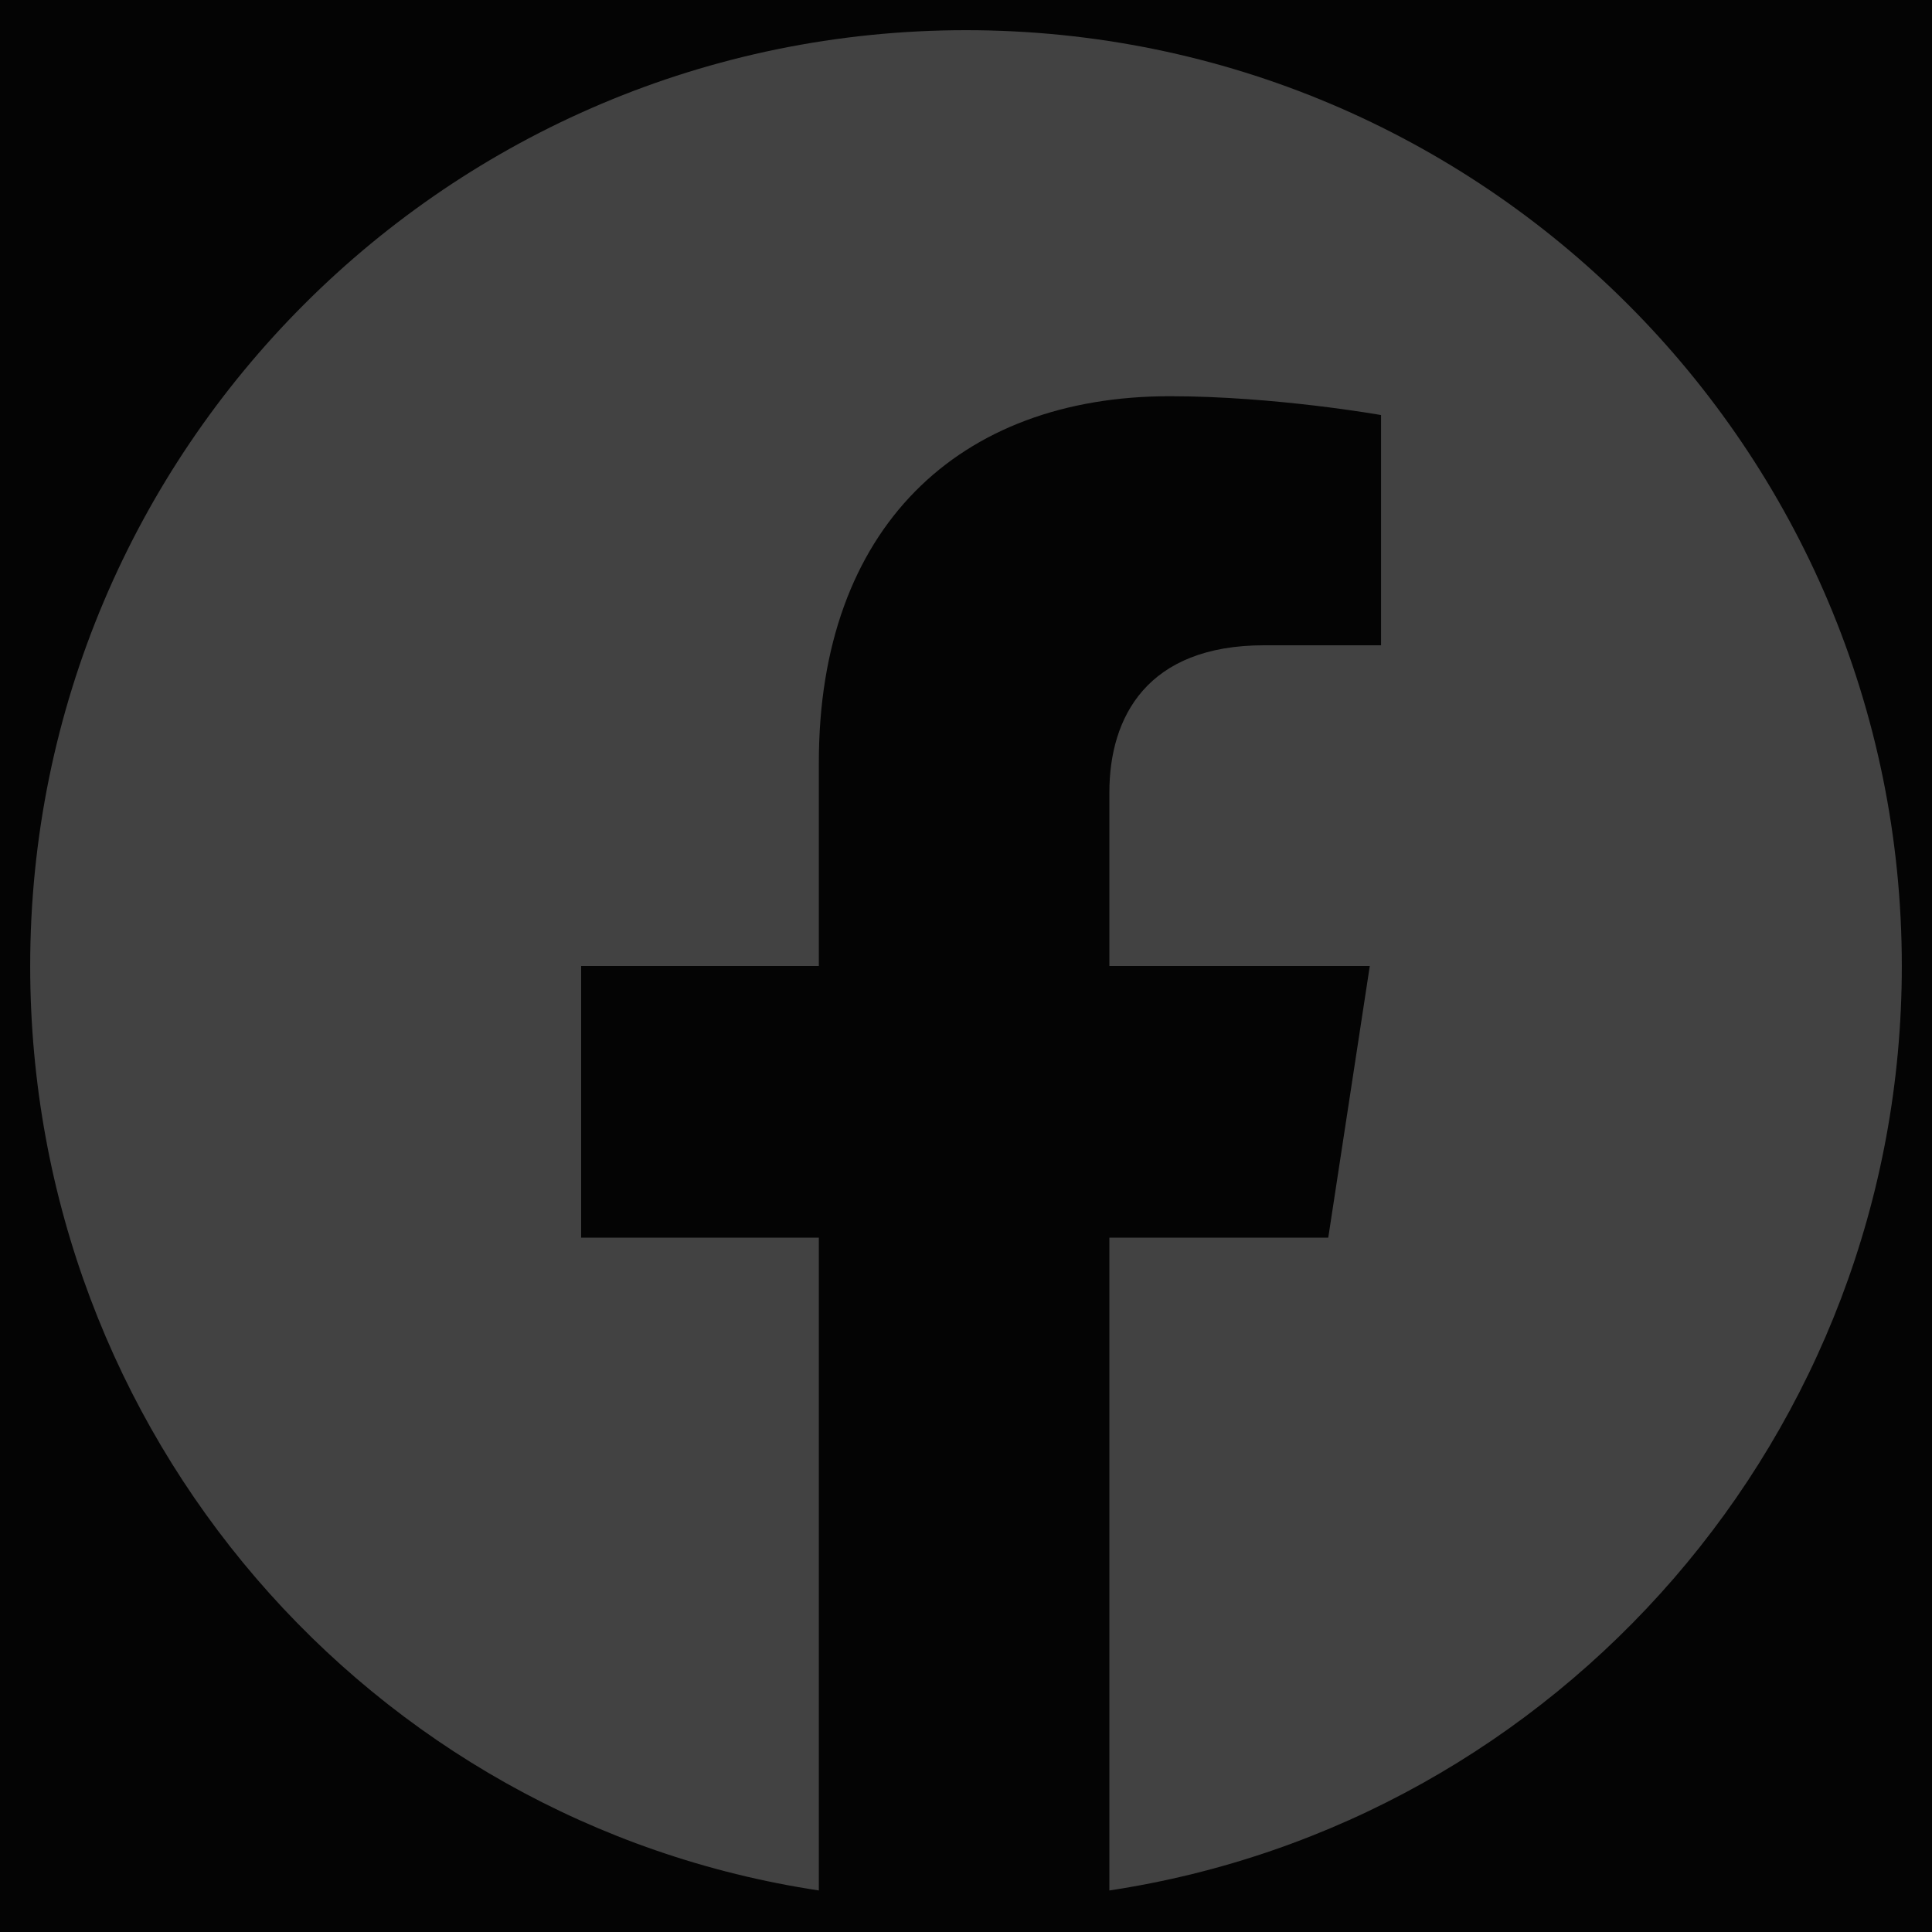 <svg width="24" height="24" viewBox="0 0 24 24" fill="none" xmlns="http://www.w3.org/2000/svg">
<rect width="24" height="24" fill="#1E1E1E"/>
<g clip-path="url(#clip0_0_1)">
<rect width="24" height="24" fill="#040404"/>
<path d="M23.625 12C23.625 5.578 18.422 0.375 12 0.375C5.578 0.375 0.375 5.578 0.375 12C0.375 17.812 4.594 22.641 10.172 23.484V15.375H7.219V12H10.172V9.469C10.172 6.562 11.906 4.922 14.531 4.922C15.844 4.922 17.156 5.156 17.156 5.156V8.016H15.703C14.25 8.016 13.781 8.906 13.781 9.844V12H17.016L16.5 15.375H13.781V23.484C19.359 22.641 23.625 17.812 23.625 12Z" fill="#424242"/>
</g>
<defs>
<clipPath id="clip0_0_1">
<rect width="24" height="24" fill="white"/>
</clipPath>
</defs>
</svg>
